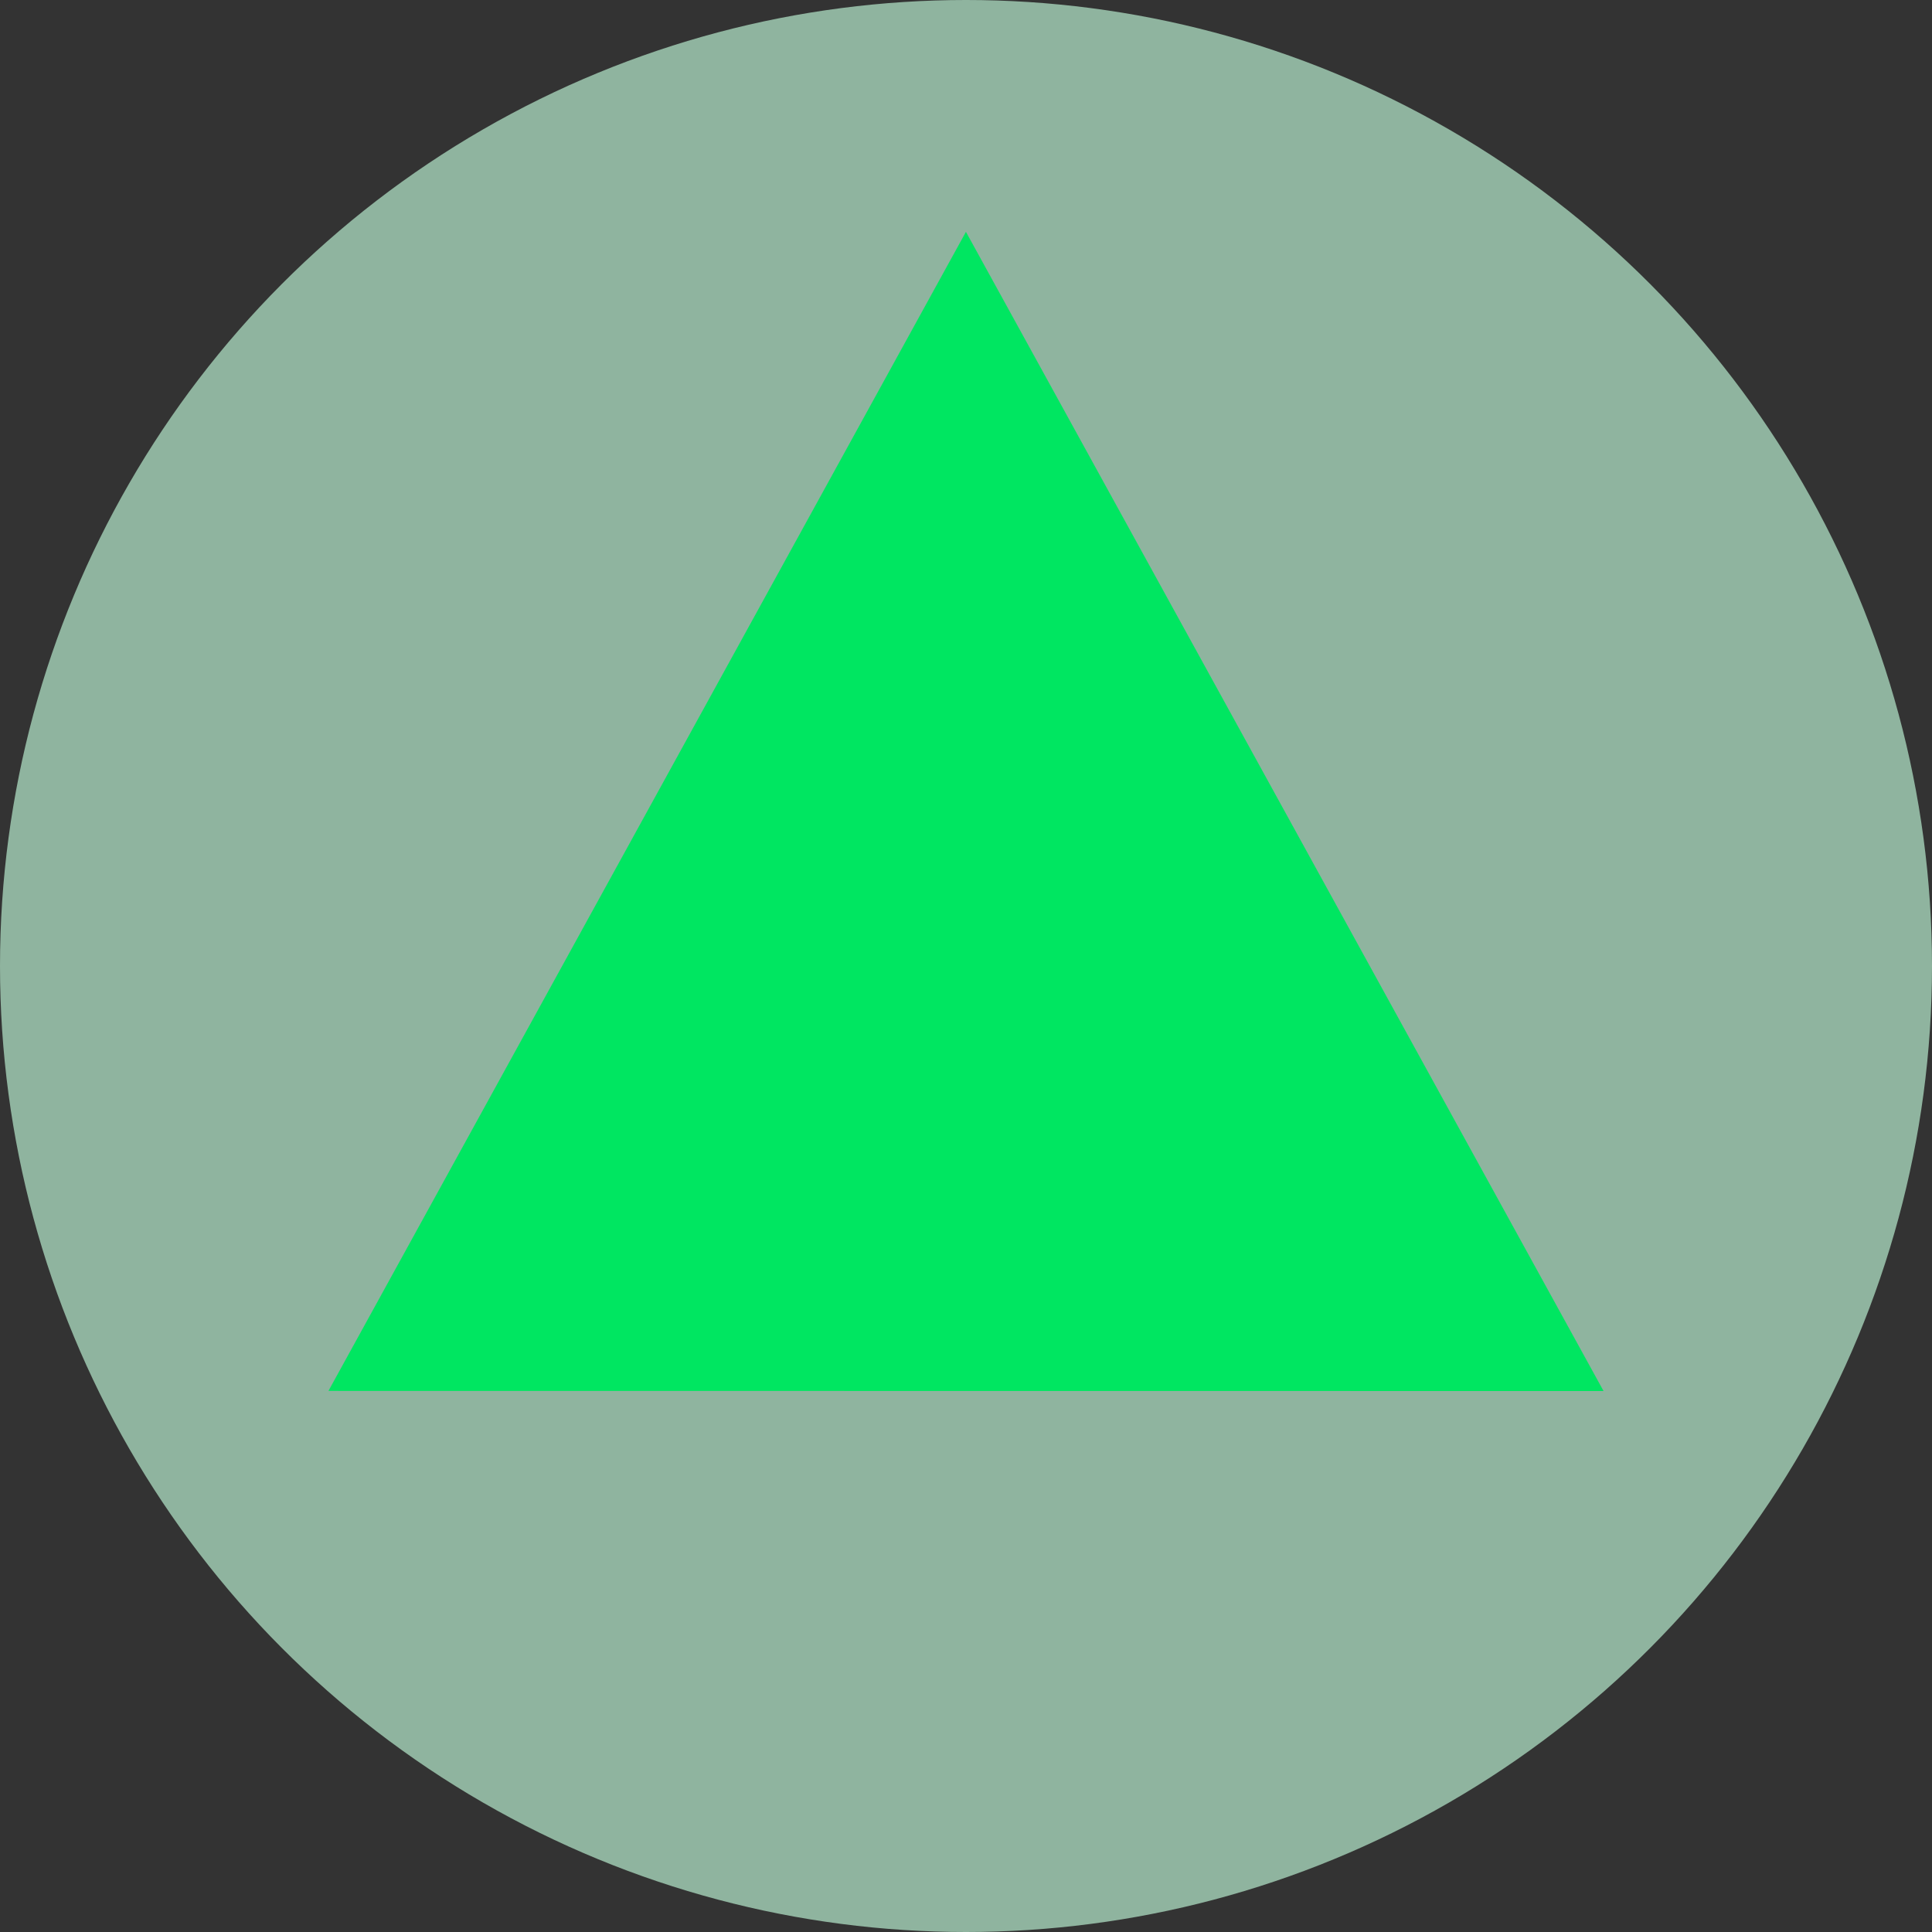 <svg width="30" height="30" viewBox="0 0 30 30" fill="none" xmlns="http://www.w3.org/2000/svg">
<rect x="0" y="0" width="30" height="30" fill="#333333" stroke="none"/>
<circle cx="15" cy="15" r="15" transform="rotate(-180 15 15)" fill="#C5FFDE" fill-opacity="0.63"/>
<path d="M5.1 21.598L24.9 21.6L14.999 3.6L5.1 21.598Z" fill="#00E661"/>
</svg>
